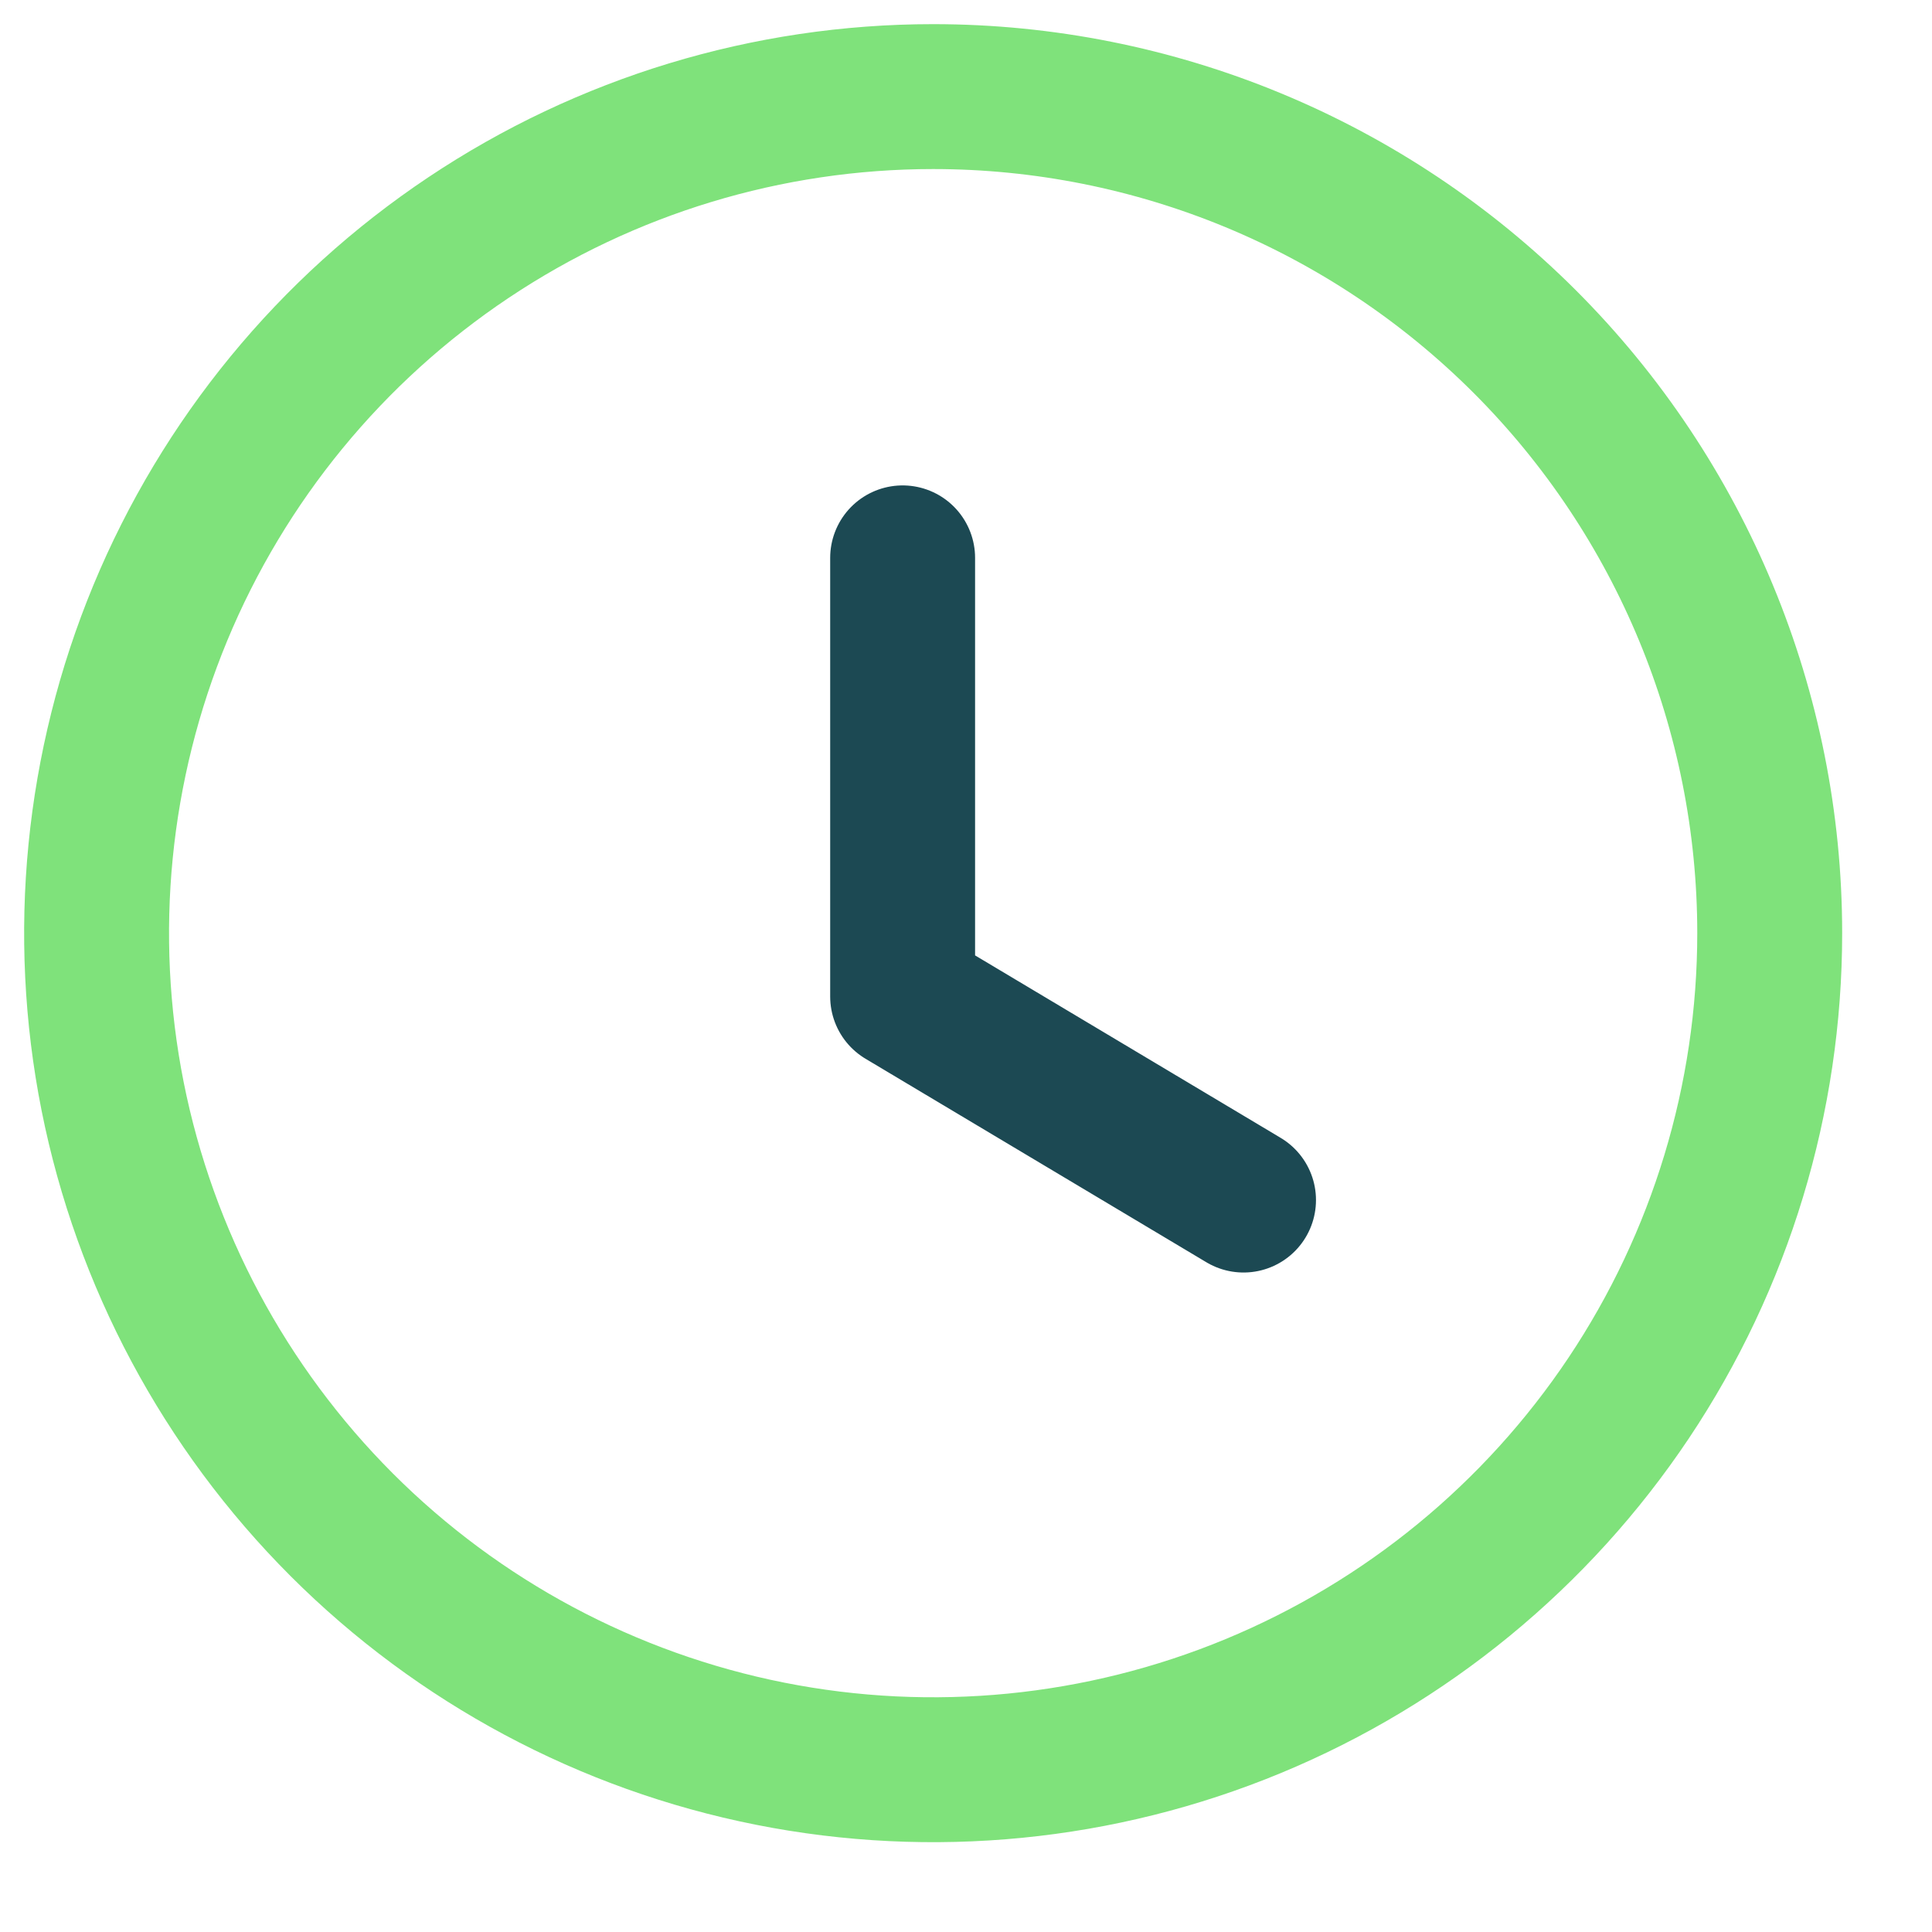 <svg width="20" height="20" viewBox="0 0 20 20" fill="none" xmlns="http://www.w3.org/2000/svg">
<path d="M18.32 9.66C18.32 11.373 17.812 13.047 16.861 14.471C15.909 15.895 14.557 17.005 12.974 17.661C11.392 18.316 9.651 18.488 7.971 18.154C6.291 17.82 4.748 16.995 3.537 15.784C2.326 14.572 1.501 13.029 1.166 11.35C0.832 9.67 1.004 7.928 1.659 6.346C2.315 4.764 3.425 3.411 4.849 2.46C6.273 1.508 7.947 1 9.66 1C11.957 1 14.159 1.912 15.784 3.536C17.408 5.16 18.32 7.363 18.32 9.66V9.66Z" stroke="#7FE27B" stroke-width="1.5" stroke-linecap="round" stroke-linejoin="round"/>
<path d="M12.873 12.423L9.344 10.316V5.775" stroke="#1C4953" stroke-width="1.5" stroke-linecap="round" stroke-linejoin="round"/>
</svg>
